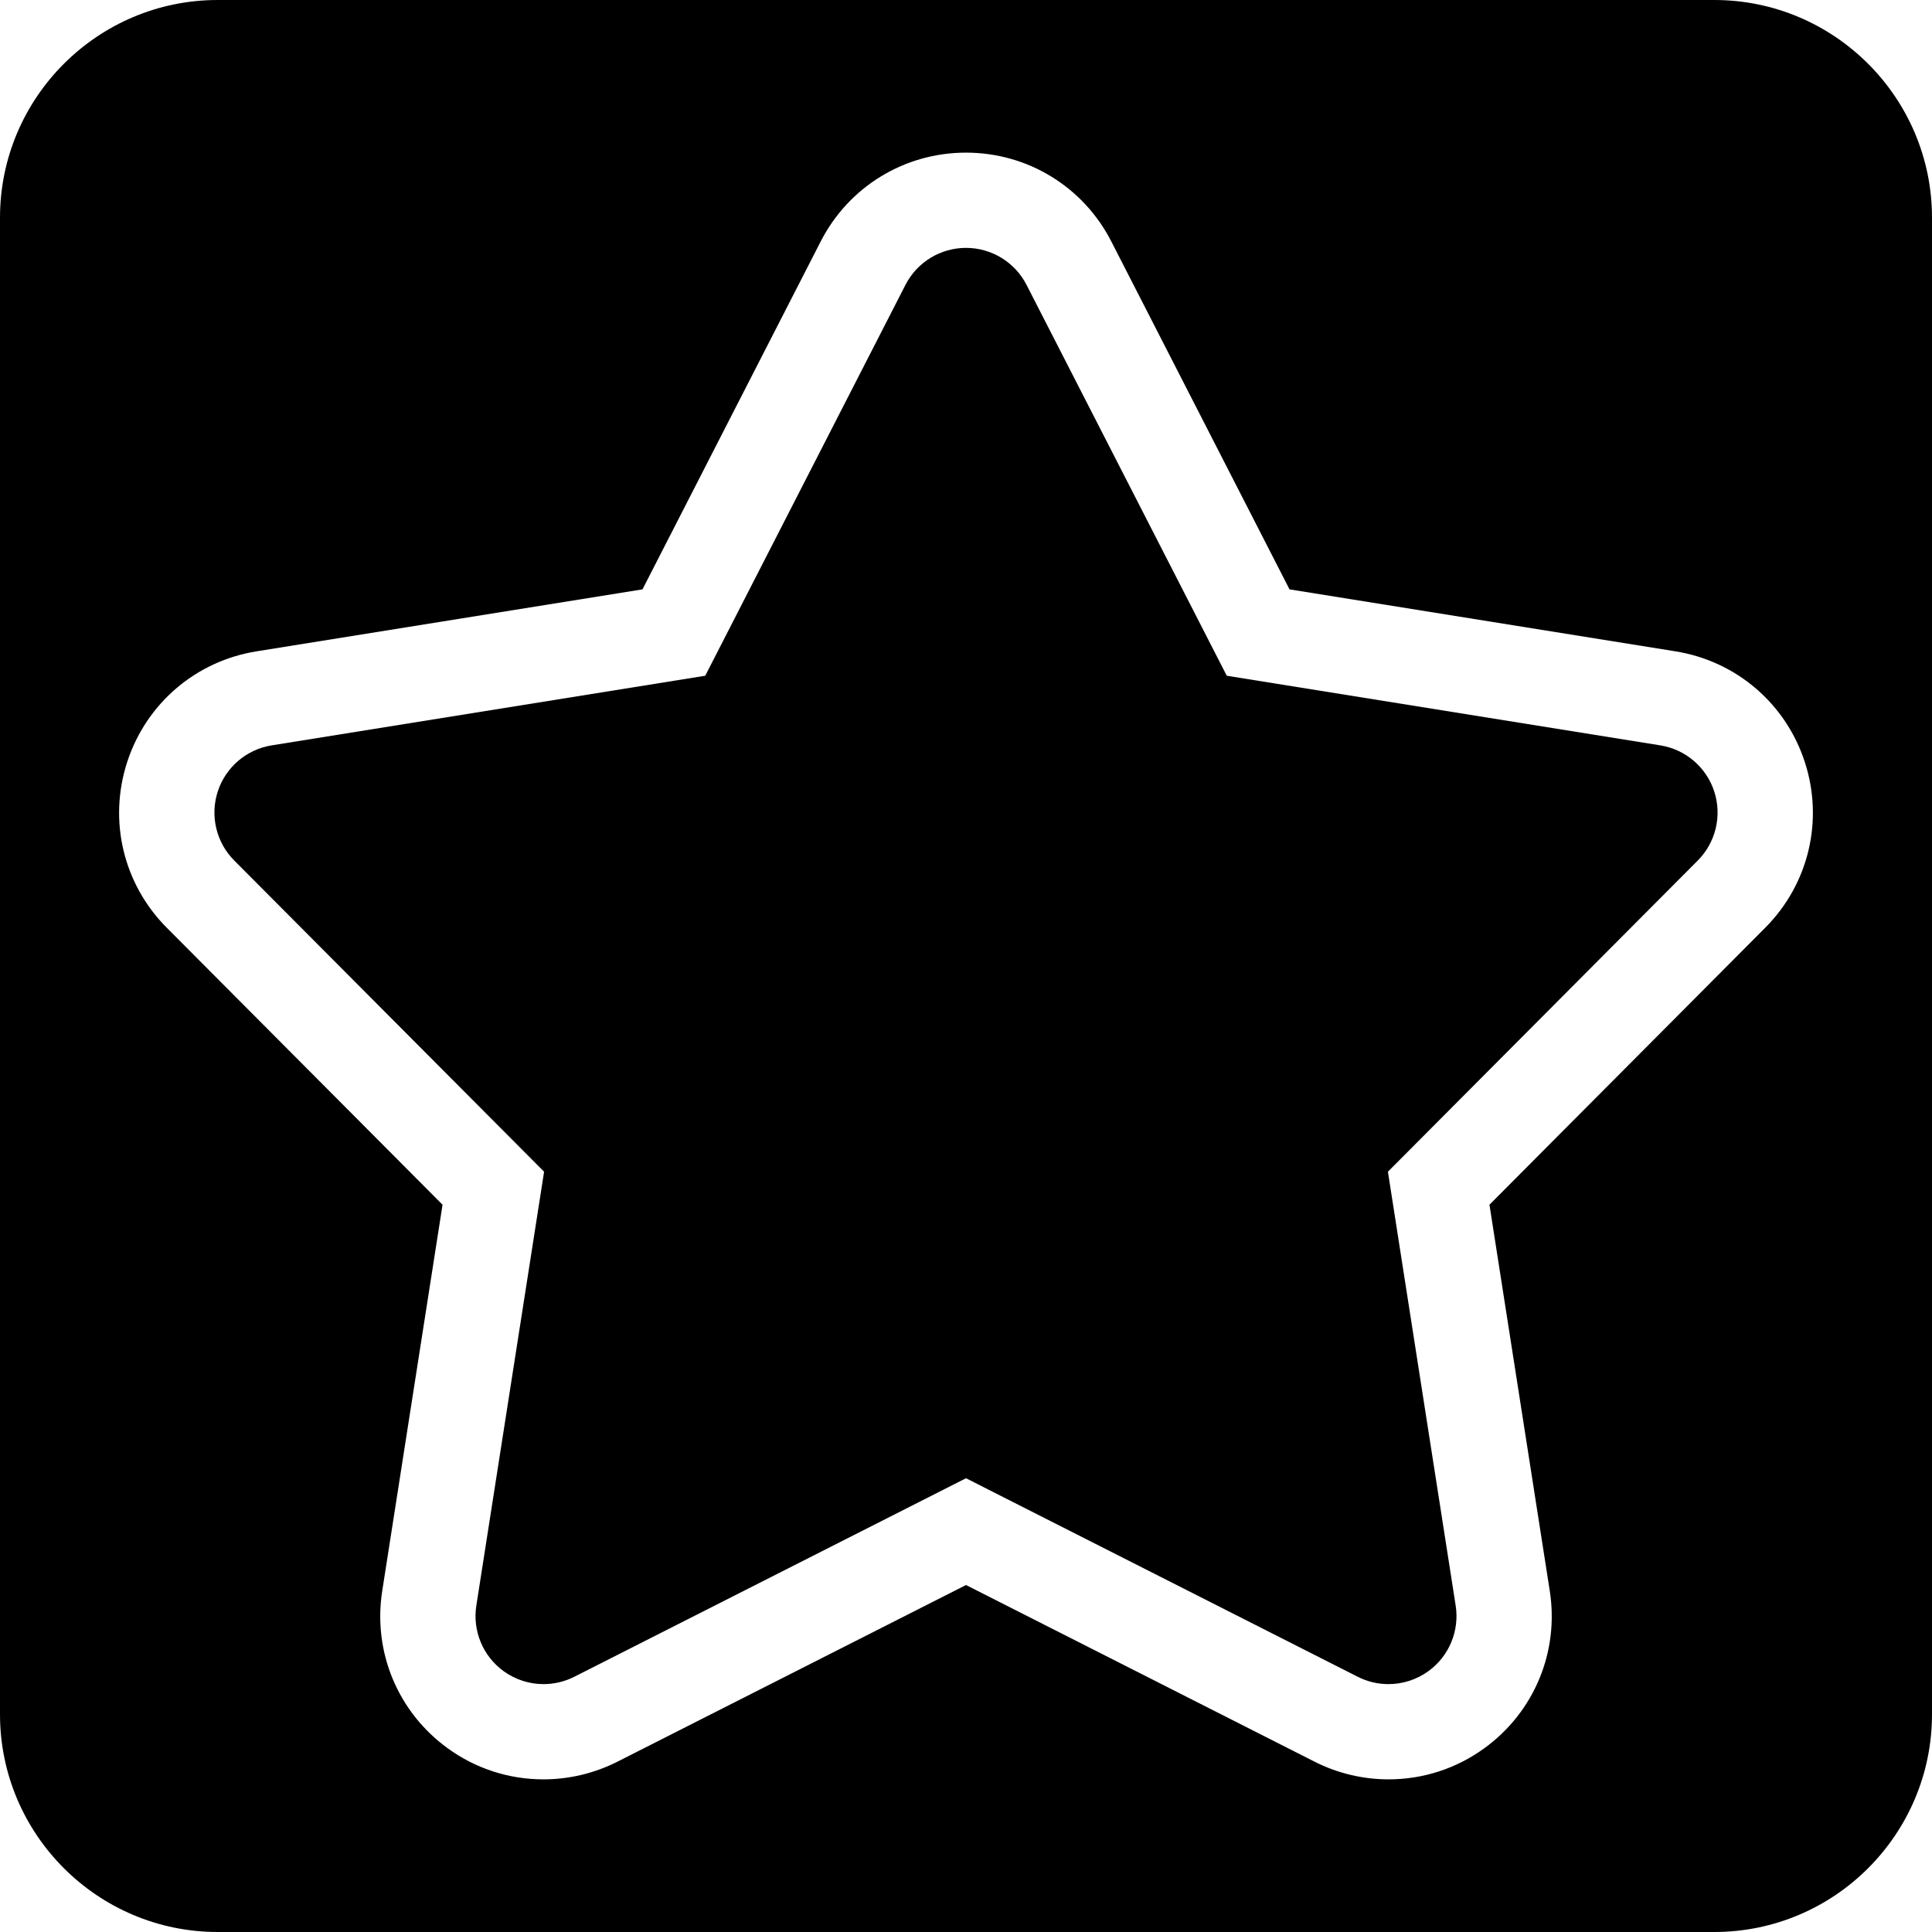 <?xml version="1.0" encoding="iso-8859-1"?>
<!-- Generator: Adobe Illustrator 18.0.0, SVG Export Plug-In . SVG Version: 6.00 Build 0)  -->
<!DOCTYPE svg PUBLIC "-//W3C//DTD SVG 1.1//EN" "http://www.w3.org/Graphics/SVG/1.1/DTD/svg11.dtd">
<svg version="1.1" id="Capa_1" xmlns="http://www.w3.org/2000/svg" xmlns:xlink="http://www.w3.org/1999/xlink" x="0px" y="0px"
	 viewBox="0 0 297 297" style="enable-background:new 0 0 297 297;" xml:space="preserve">
<g>
	<g>
		<path d="M255.237,114.583l-66.652-10.704l-30.777-60.083c-1.789-3.494-5.383-5.69-9.308-5.69s-7.519,2.196-9.308,5.69
			l-30.777,60.083l-66.652,10.704c-3.876,0.622-7.075,3.36-8.289,7.094c-1.212,3.731-0.233,7.829,2.536,10.609l47.632,47.838
			l-10.417,66.699c-0.605,3.878,1.01,7.768,4.186,10.073c1.82,1.324,3.979,1.998,6.147,1.998c1.613,0,3.233-0.373,4.727-1.13
			l60.216-30.518l60.216,30.518c1.493,0.757,3.113,1.13,4.727,1.13c2.169,0,4.327-0.674,6.147-1.998
			c3.176-2.306,4.791-6.195,4.186-10.073l-10.417-66.699l47.632-47.838c2.77-2.78,3.748-6.878,2.536-10.609
			C262.313,117.943,259.113,115.205,255.237,114.583z"/>
	</g>
	<g>
		<path d="M263.535,0H33.465C15.013,0,0,15.013,0,33.465v230.07C0,281.987,15.013,297,33.465,297h230.07
			C281.987,297,297,281.987,297,263.535V33.465C297,15.013,281.987,0,263.535,0z M271.365,142.616l-42.396,42.58l9.271,59.368
			c1.462,9.353-2.389,18.617-10.042,24.175c-4.315,3.138-9.419,4.796-14.756,4.796c-3.923,0-7.847-0.938-11.346-2.711L148.5,243.66
			l-53.597,27.164c-3.499,1.773-7.423,2.711-11.346,2.711c-5.337,0-10.44-1.658-14.751-4.791
			c-7.658-5.563-11.509-14.827-10.047-24.18l9.272-59.368l-42.396-42.578c-6.678-6.706-9.011-16.464-6.086-25.467
			c2.926-9.002,10.548-15.525,19.892-17.024L98.768,90.6l27.394-53.478c4.314-8.425,12.874-13.657,22.339-13.657
			s18.024,5.233,22.338,13.656L198.232,90.6l59.325,9.527c9.345,1.499,16.967,8.022,19.894,17.026
			C280.375,126.154,278.042,135.912,271.365,142.616z"/>
	</g>
</g>
<g>
</g>
<g>
</g>
<g>
</g>
<g>
</g>
<g>
</g>
<g>
</g>
<g>
</g>
<g>
</g>
<g>
</g>
<g>
</g>
<g>
</g>
<g>
</g>
<g>
</g>
<g>
</g>
<g>
</g>
</svg>
